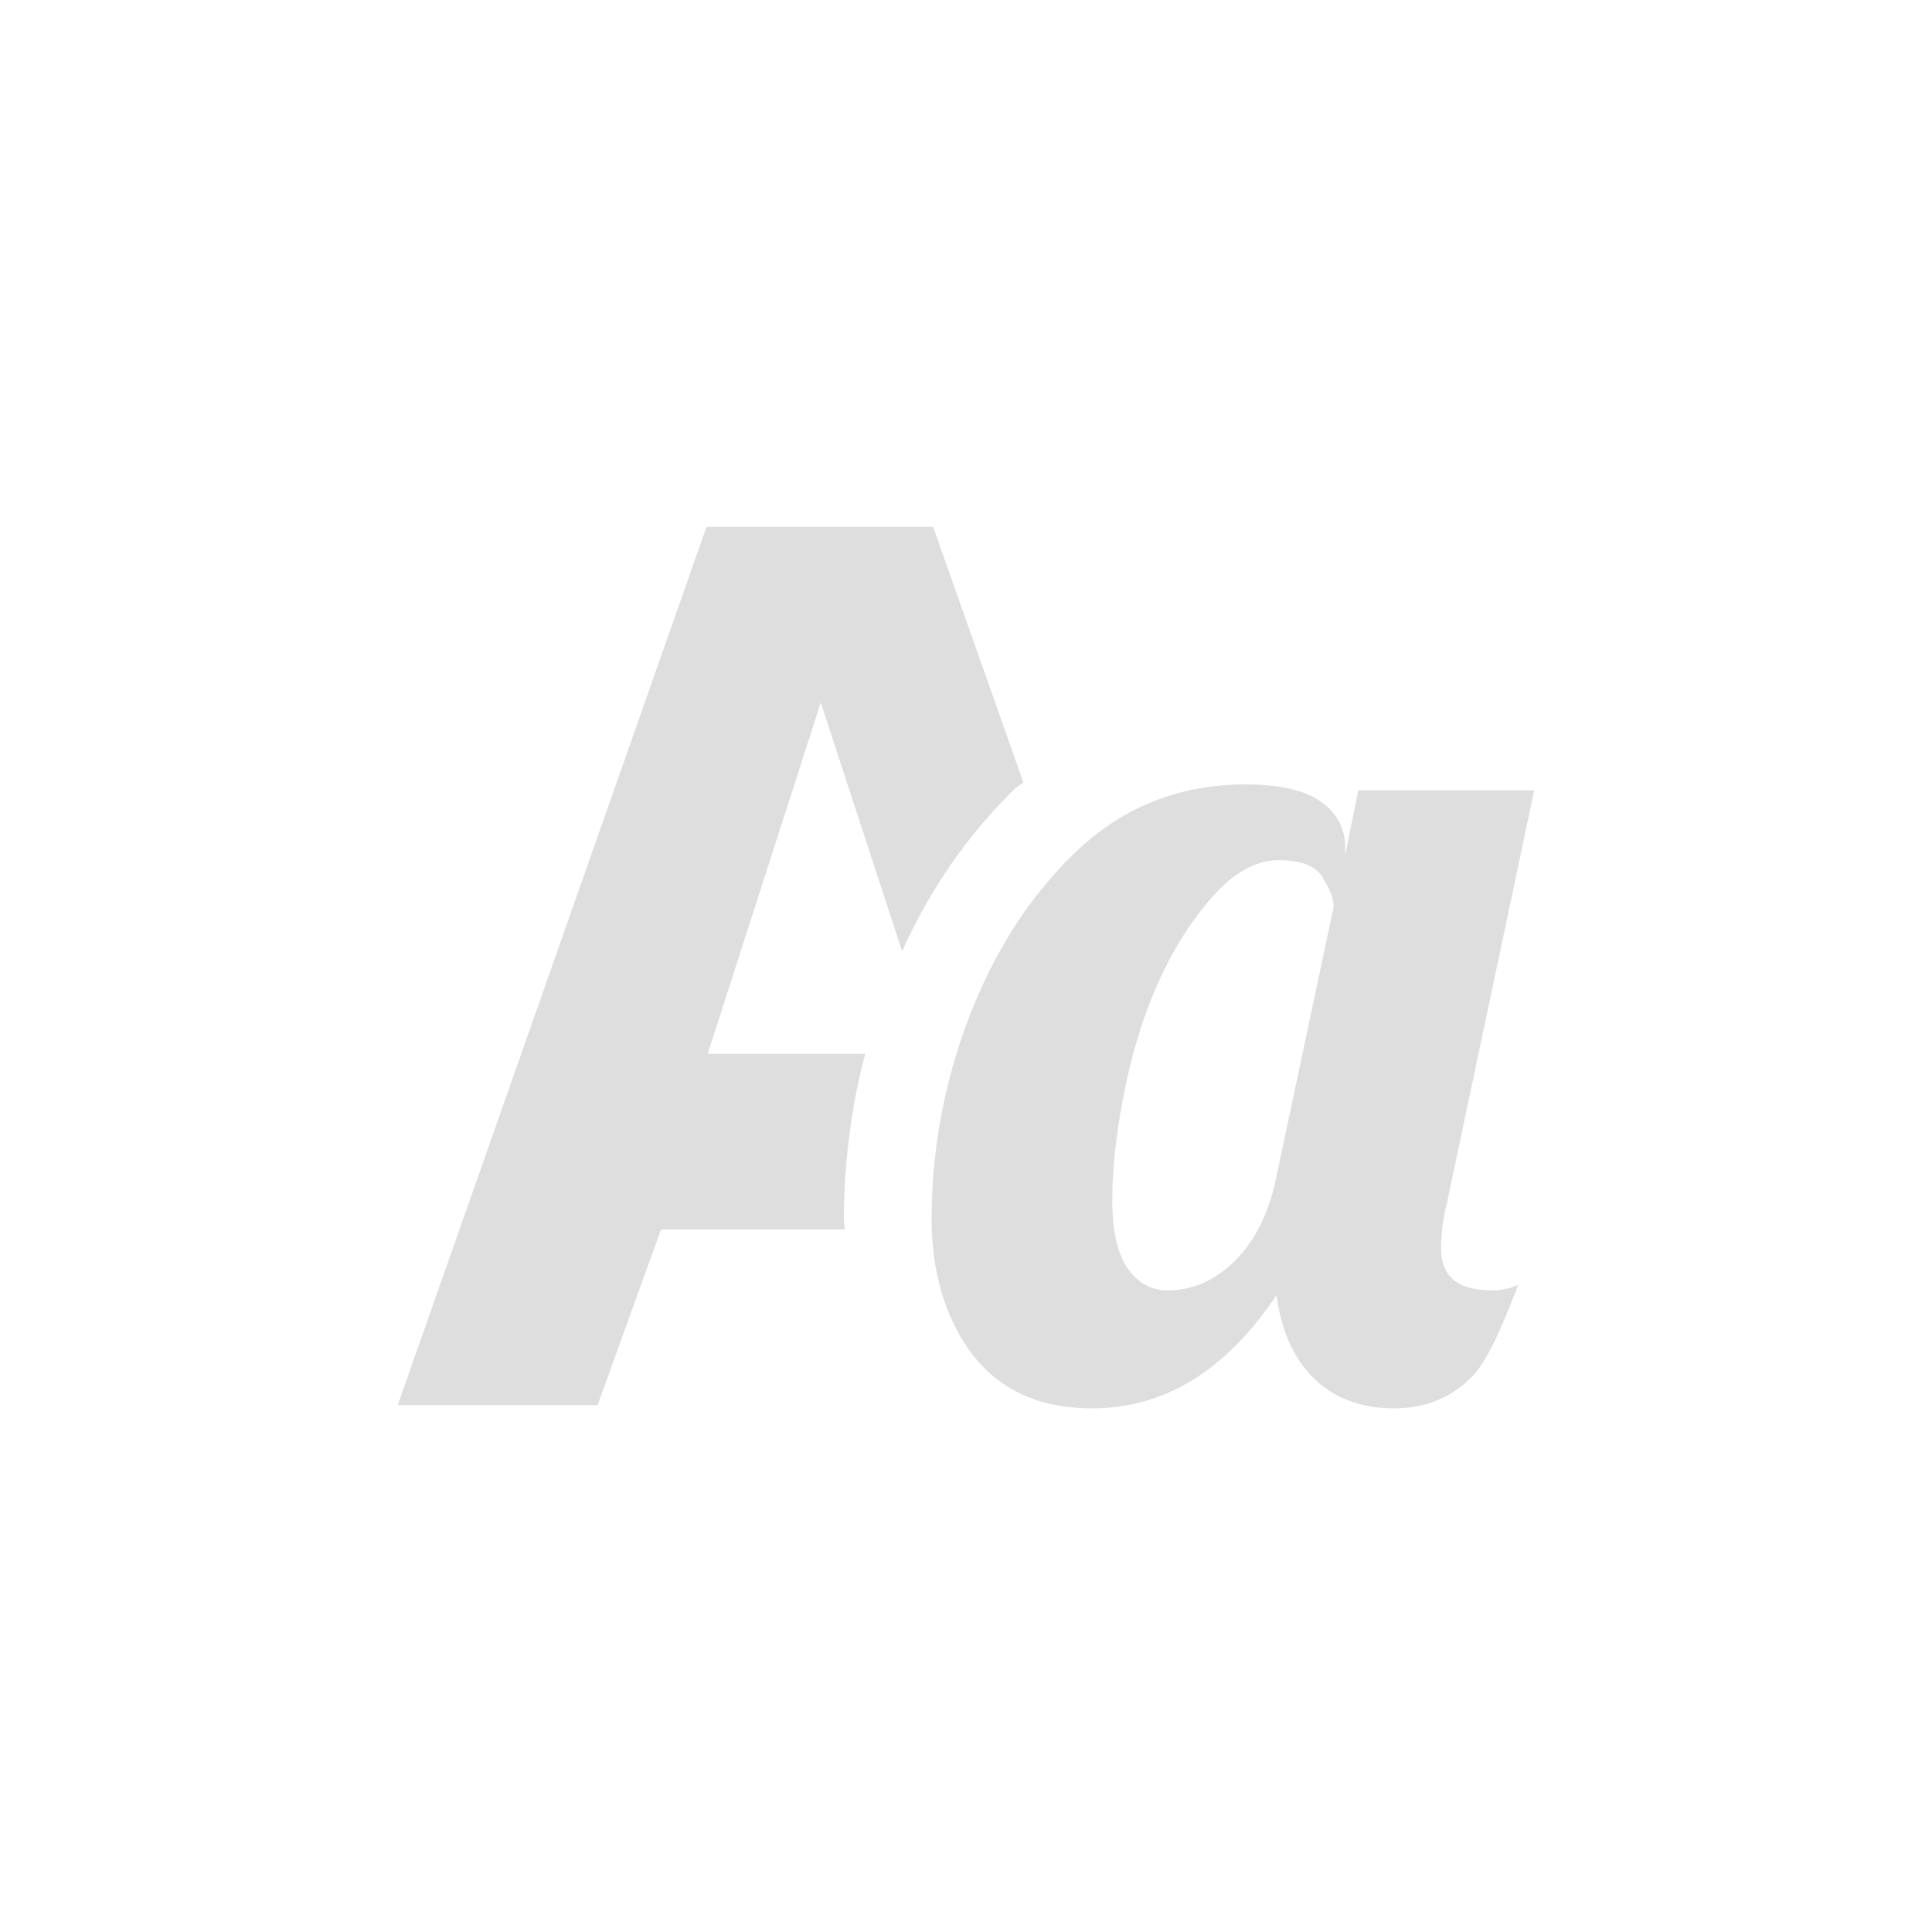 <?xml version='1.0' encoding='ASCII'?>
<svg xmlns="http://www.w3.org/2000/svg" width="16" height="16" viewBox="-3 -3 22 22">
<defs><style id="current-color-scheme" type="text/css">.ColorScheme-Contrast{color:#dedede; fill:currentColor;}</style></defs><path d="M5.045 3 1.529 13h2.276l.722-2H6.62c-.001-.042-.01-.081-.01-.123q0-.633.11-1.266l-.002.002q.053-.309.135-.613H5.059l1.287-4 .927 2.834a6 6 0 0 1 1.27-1.84c.034-.032.075-.055.11-.086L7.626 3zm6.144 2.932q-1.142 0-1.95.78-.809.782-1.243 1.977a6.4 6.4 0 0 0-.387 2.188q0 .543.157.973.434 1.188 1.67 1.187 1.236.001 2.1-1.289.082.617.435.957.352.332.902.332.557 0 .918-.392.204-.232.496-1.014a.7.7 0 0 1-.307.062q-.57-.001-.57-.476 0-.252.06-.488l1-4.729h-2.003l-.15.74v-.1a.6.6 0 0 0-.266-.502q-.264-.204-.862-.205zm.373.863q.388 0 .502.203.123.197.123.326l-.666 3.139q-.129.57-.468.904-.34.327-.754.326a.5.5 0 0 1-.373-.15q-.259-.244-.26-.861.001-.32.035-.606.225-1.868 1.108-2.867.366-.414.754-.414z" class="ColorScheme-Contrast" style="fill:currentColor" fill="currentColor"/>
</svg>
